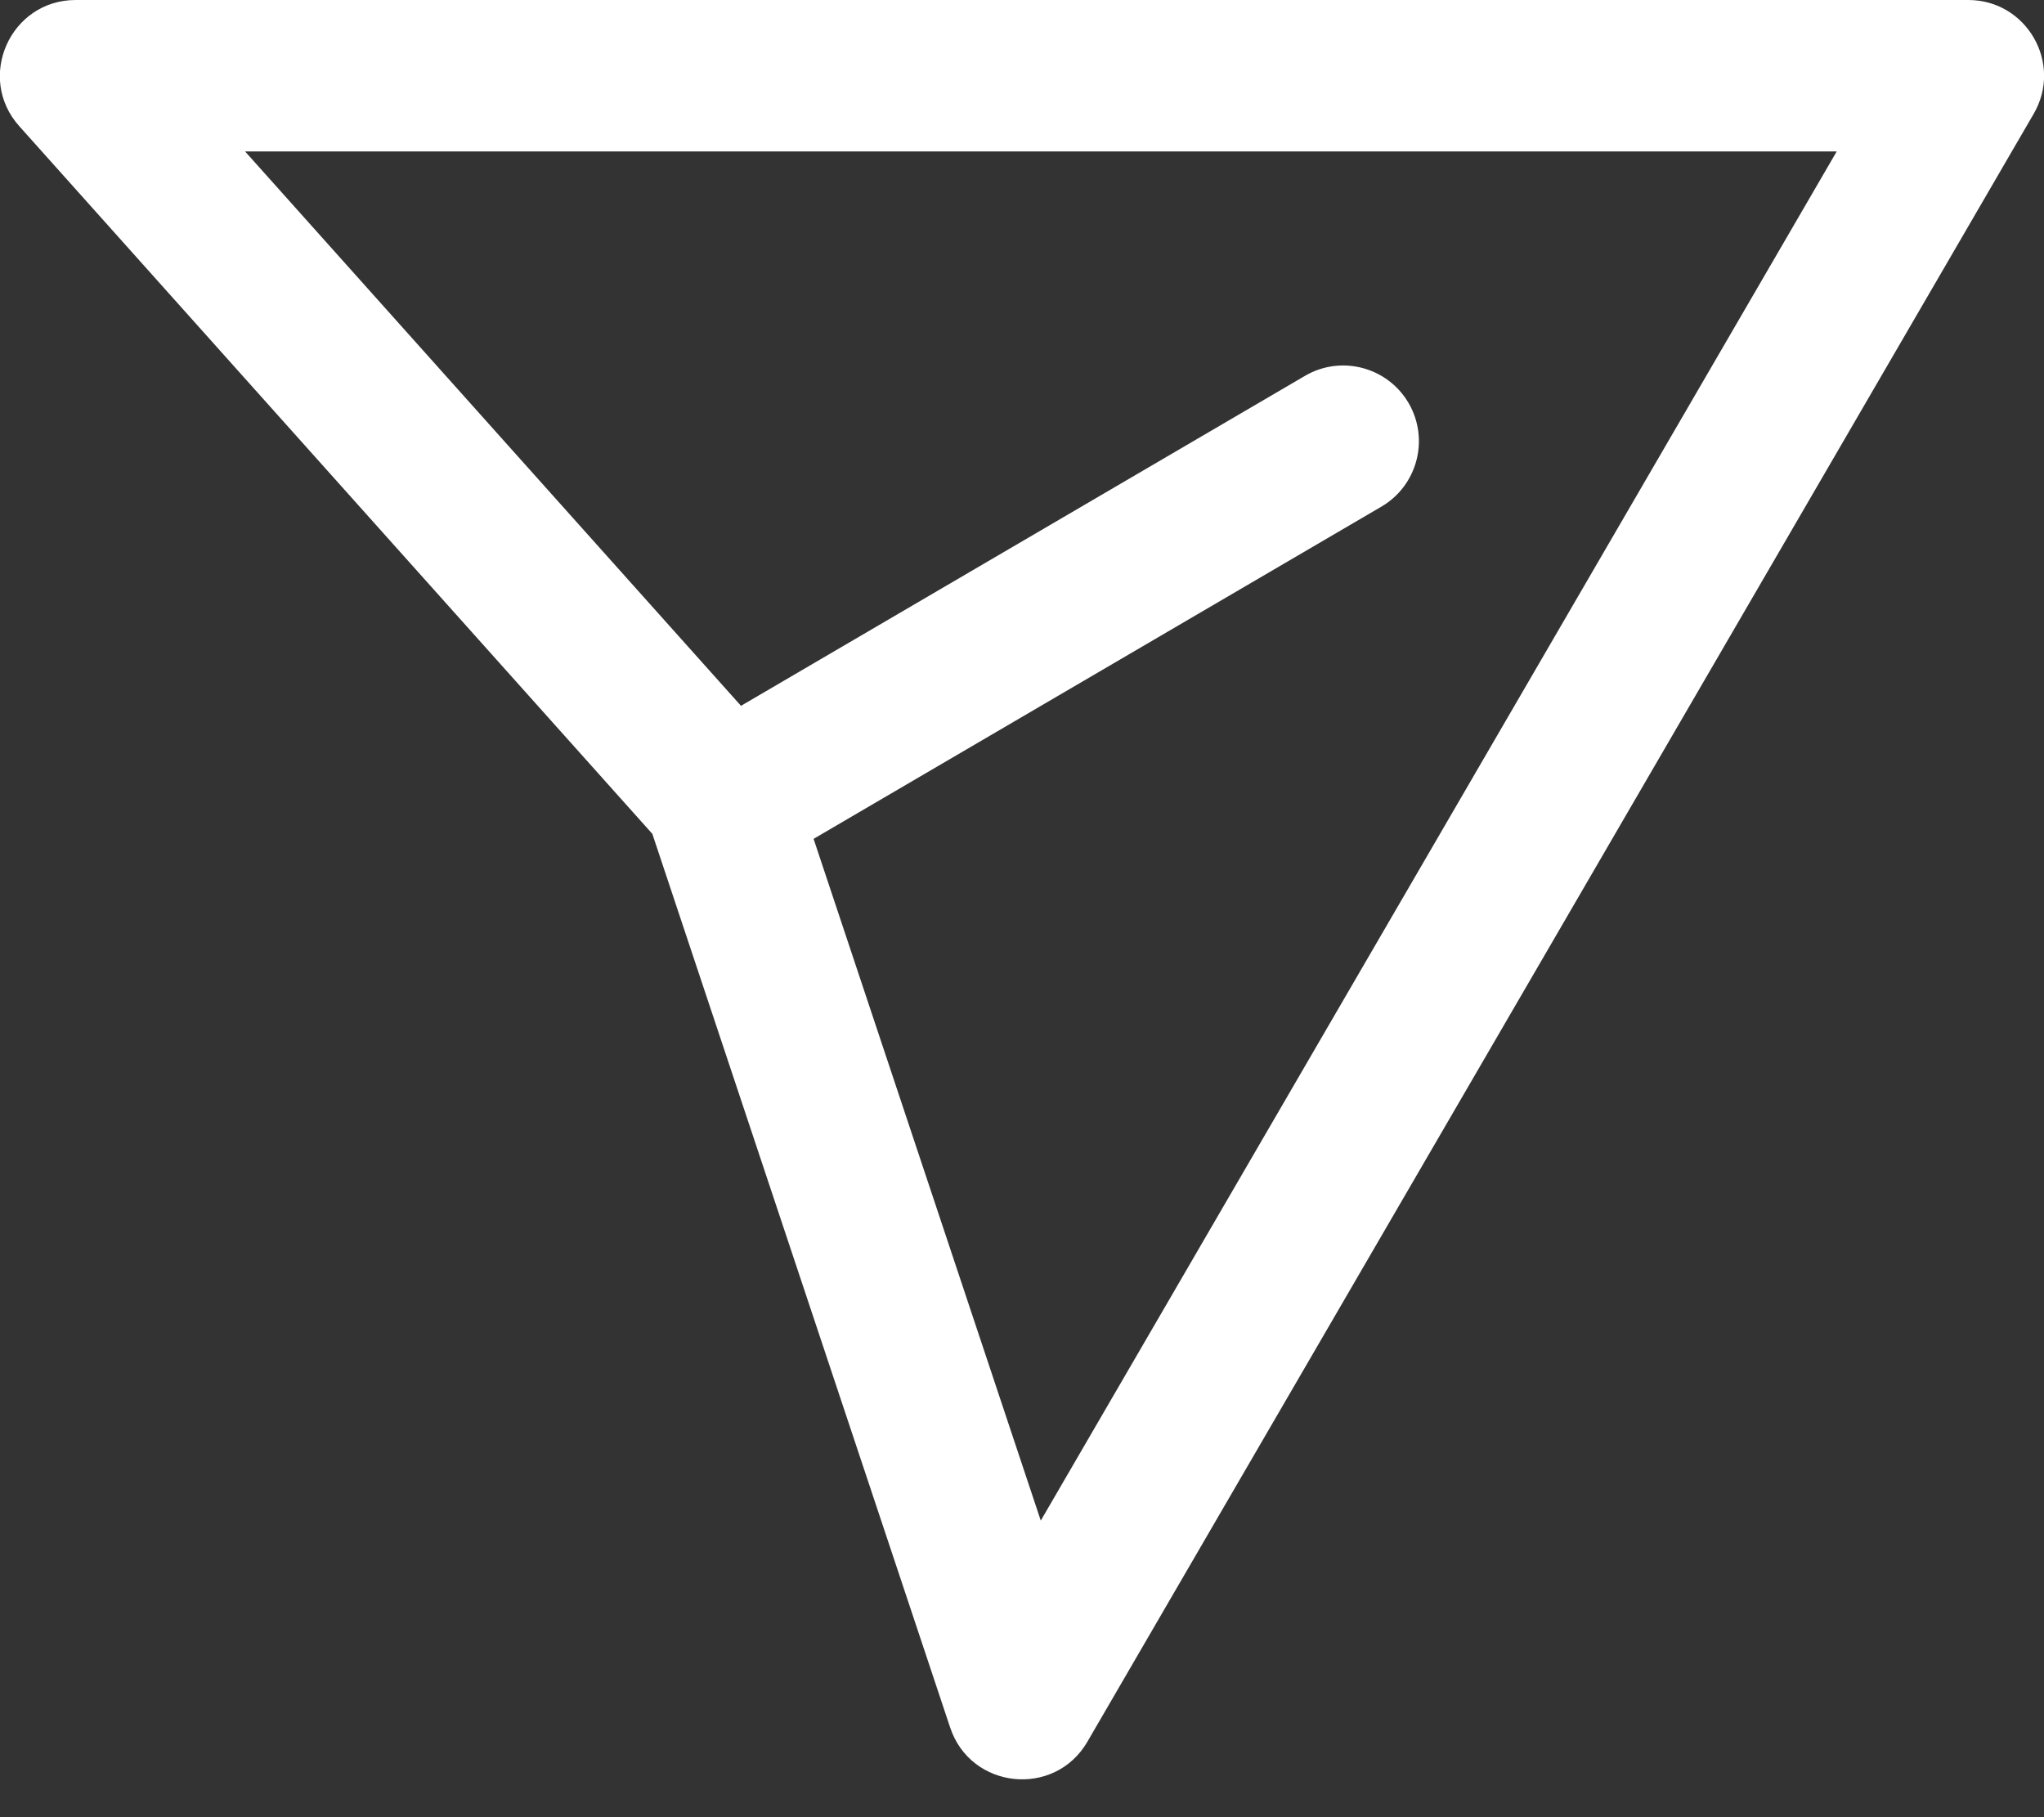 <svg width="27" height="24" viewBox="0 0 27 24" fill="none" xmlns="http://www.w3.org/2000/svg">
<rect x="0" y="0" width="27" height="24" fill="#333333" stroke="none"/>
<path fill-rule="evenodd" clip-rule="evenodd" d="M0.255 1.667C-0.322 1.023 0.136 0 1 0H26C26.771 0 27.252 0.836 26.864 1.503L14.364 23.003C13.932 23.747 12.823 23.633 12.551 22.816L8.617 11.013L0.255 1.667ZM10.747 11.079L13.748 20.083L24.262 2H3.237L9.788 9.322L17.238 4.964C17.714 4.685 18.327 4.846 18.606 5.322C18.885 5.799 18.724 6.412 18.248 6.691L10.747 11.079Z" fill="white"/>
</svg>
